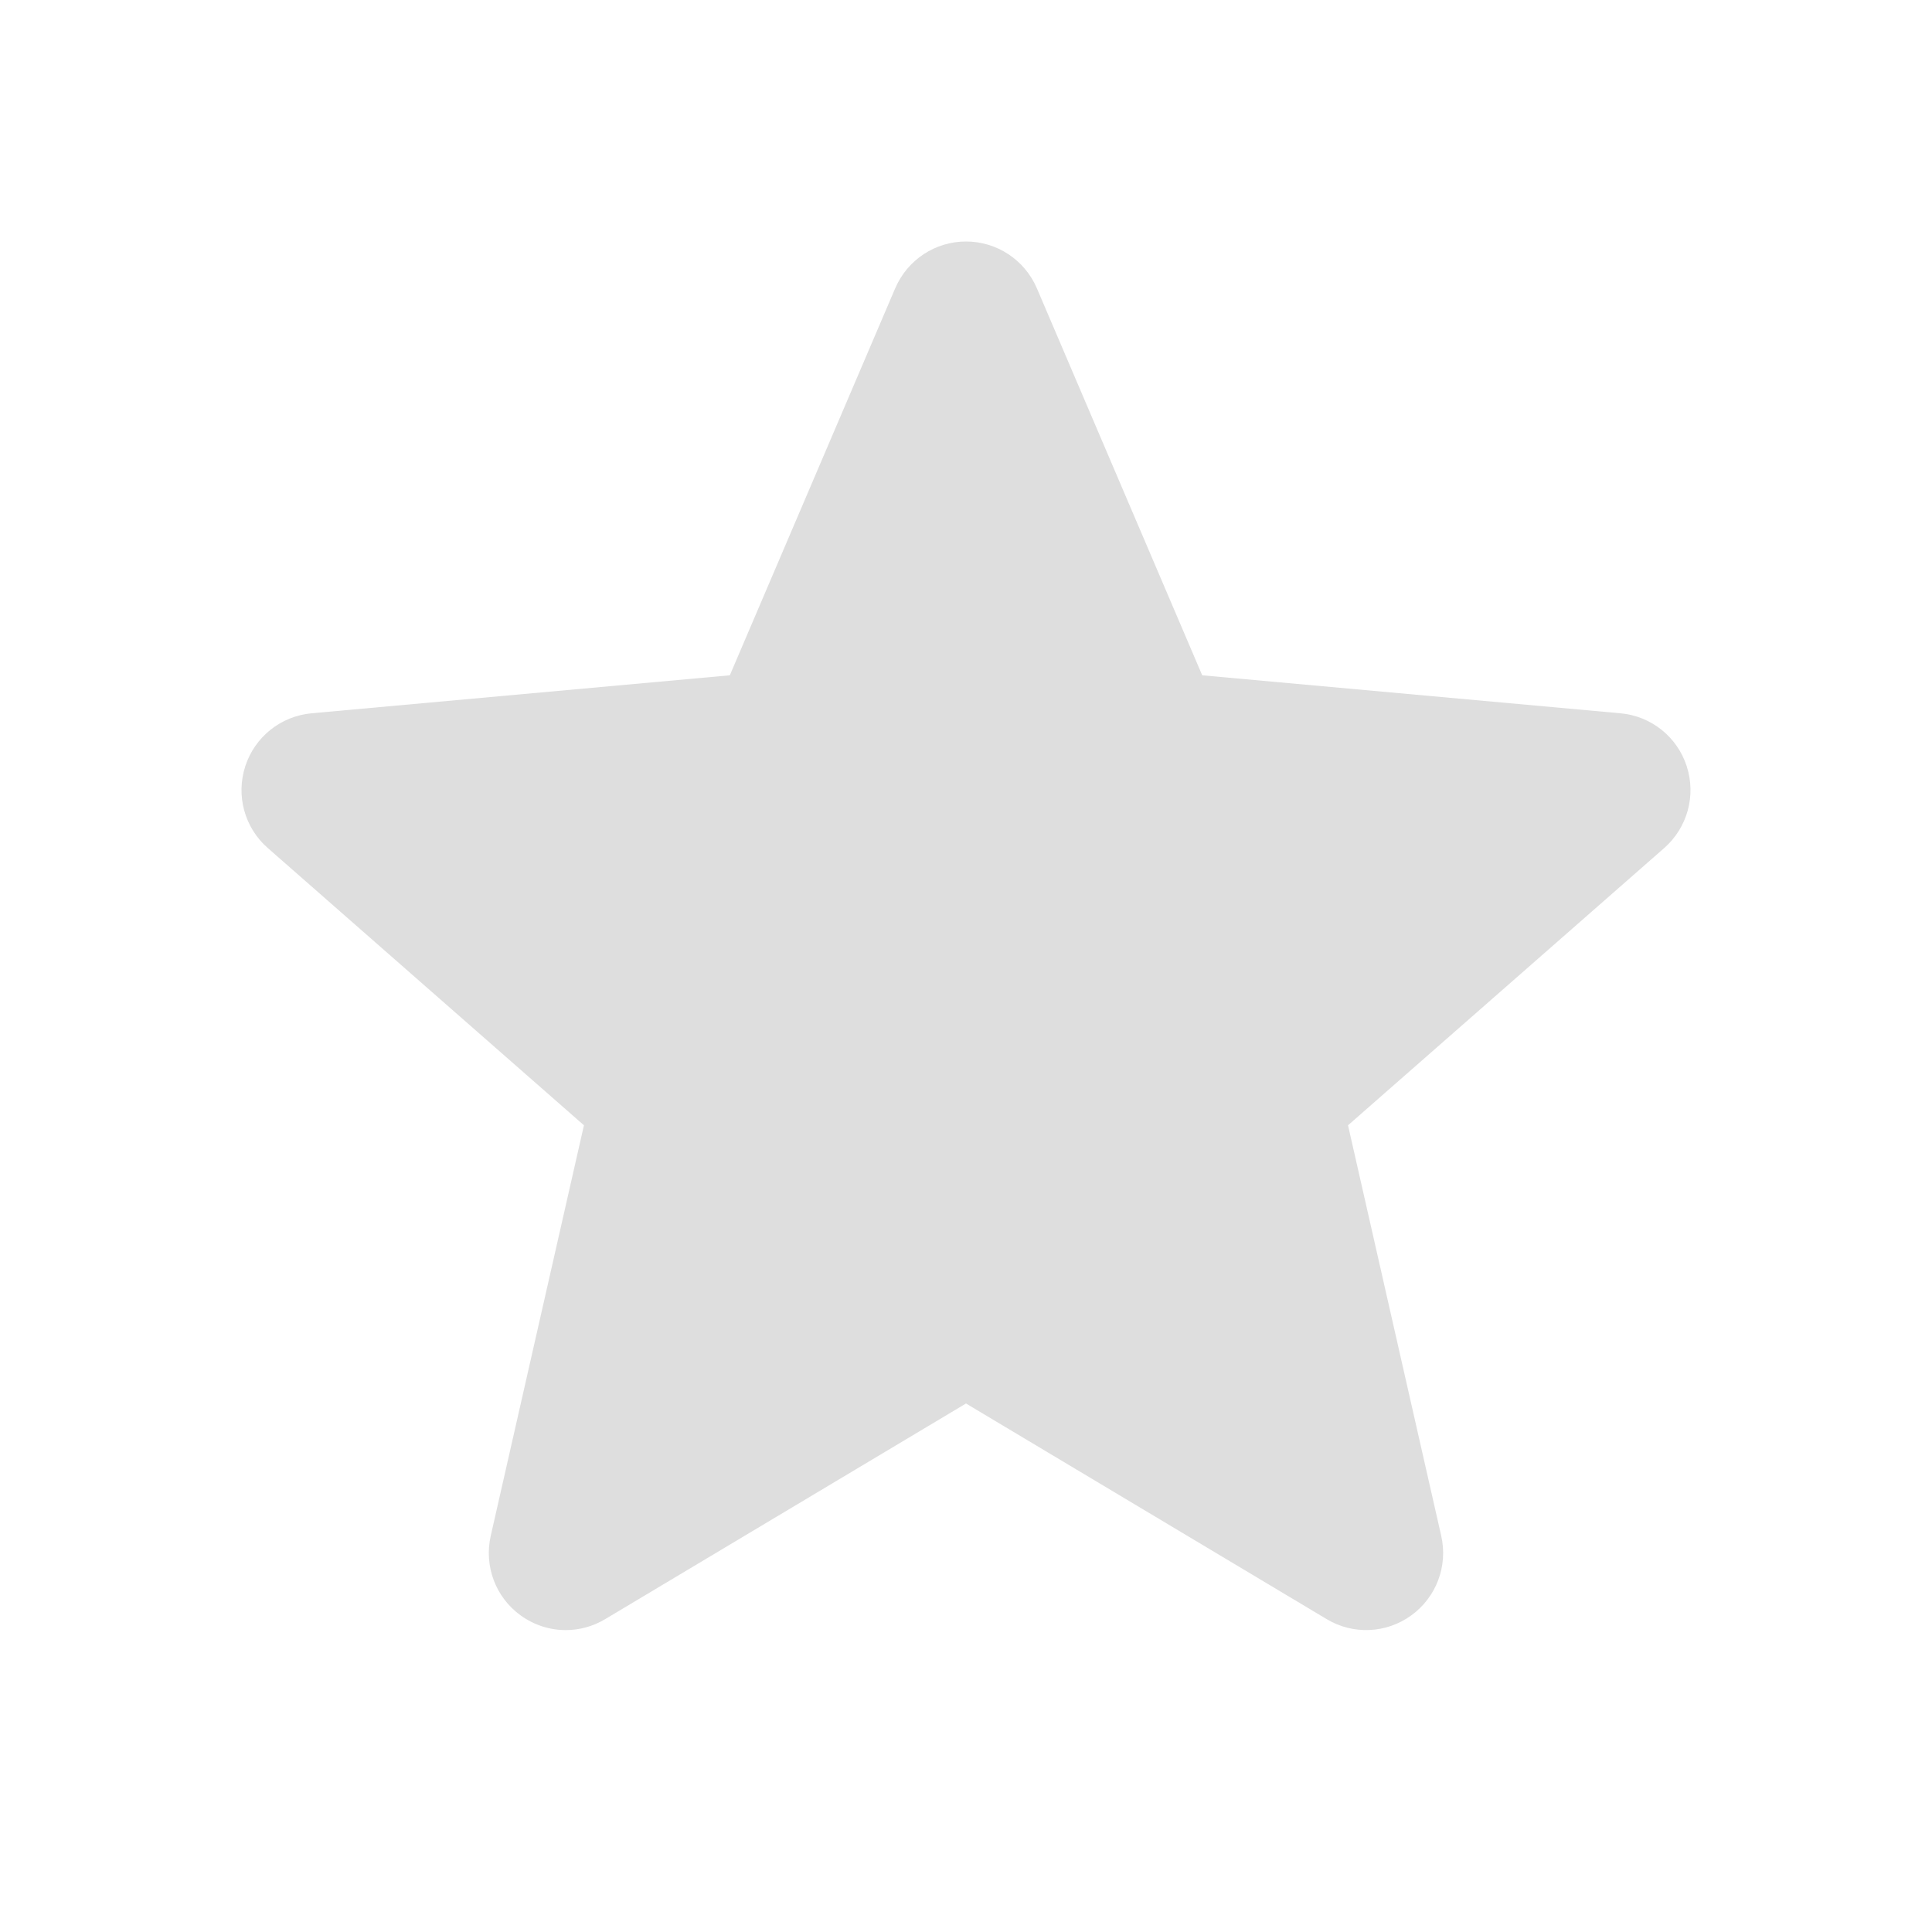 <svg width="45" height="45" viewBox="0 0 45 45" fill="none" xmlns="http://www.w3.org/2000/svg">
<path d="M39.287 17.847C39.066 17.164 38.46 16.678 37.743 16.614L28.002 15.729L24.15 6.713C23.866 6.053 23.219 5.625 22.5 5.625C21.781 5.625 21.135 6.053 20.851 6.715L16.999 15.729L7.256 16.614C6.54 16.68 5.935 17.164 5.713 17.847C5.491 18.531 5.696 19.28 6.238 19.753L13.601 26.21L11.43 35.774C11.271 36.478 11.544 37.205 12.127 37.626C12.441 37.853 12.808 37.968 13.178 37.968C13.497 37.968 13.813 37.882 14.097 37.712L22.5 32.69L30.9 37.712C31.514 38.082 32.289 38.048 32.871 37.626C33.455 37.203 33.728 36.476 33.569 35.774L31.398 26.21L38.761 19.754C39.302 19.28 39.509 18.532 39.287 17.847Z" fill="#DEDEDE"/>
</svg>
